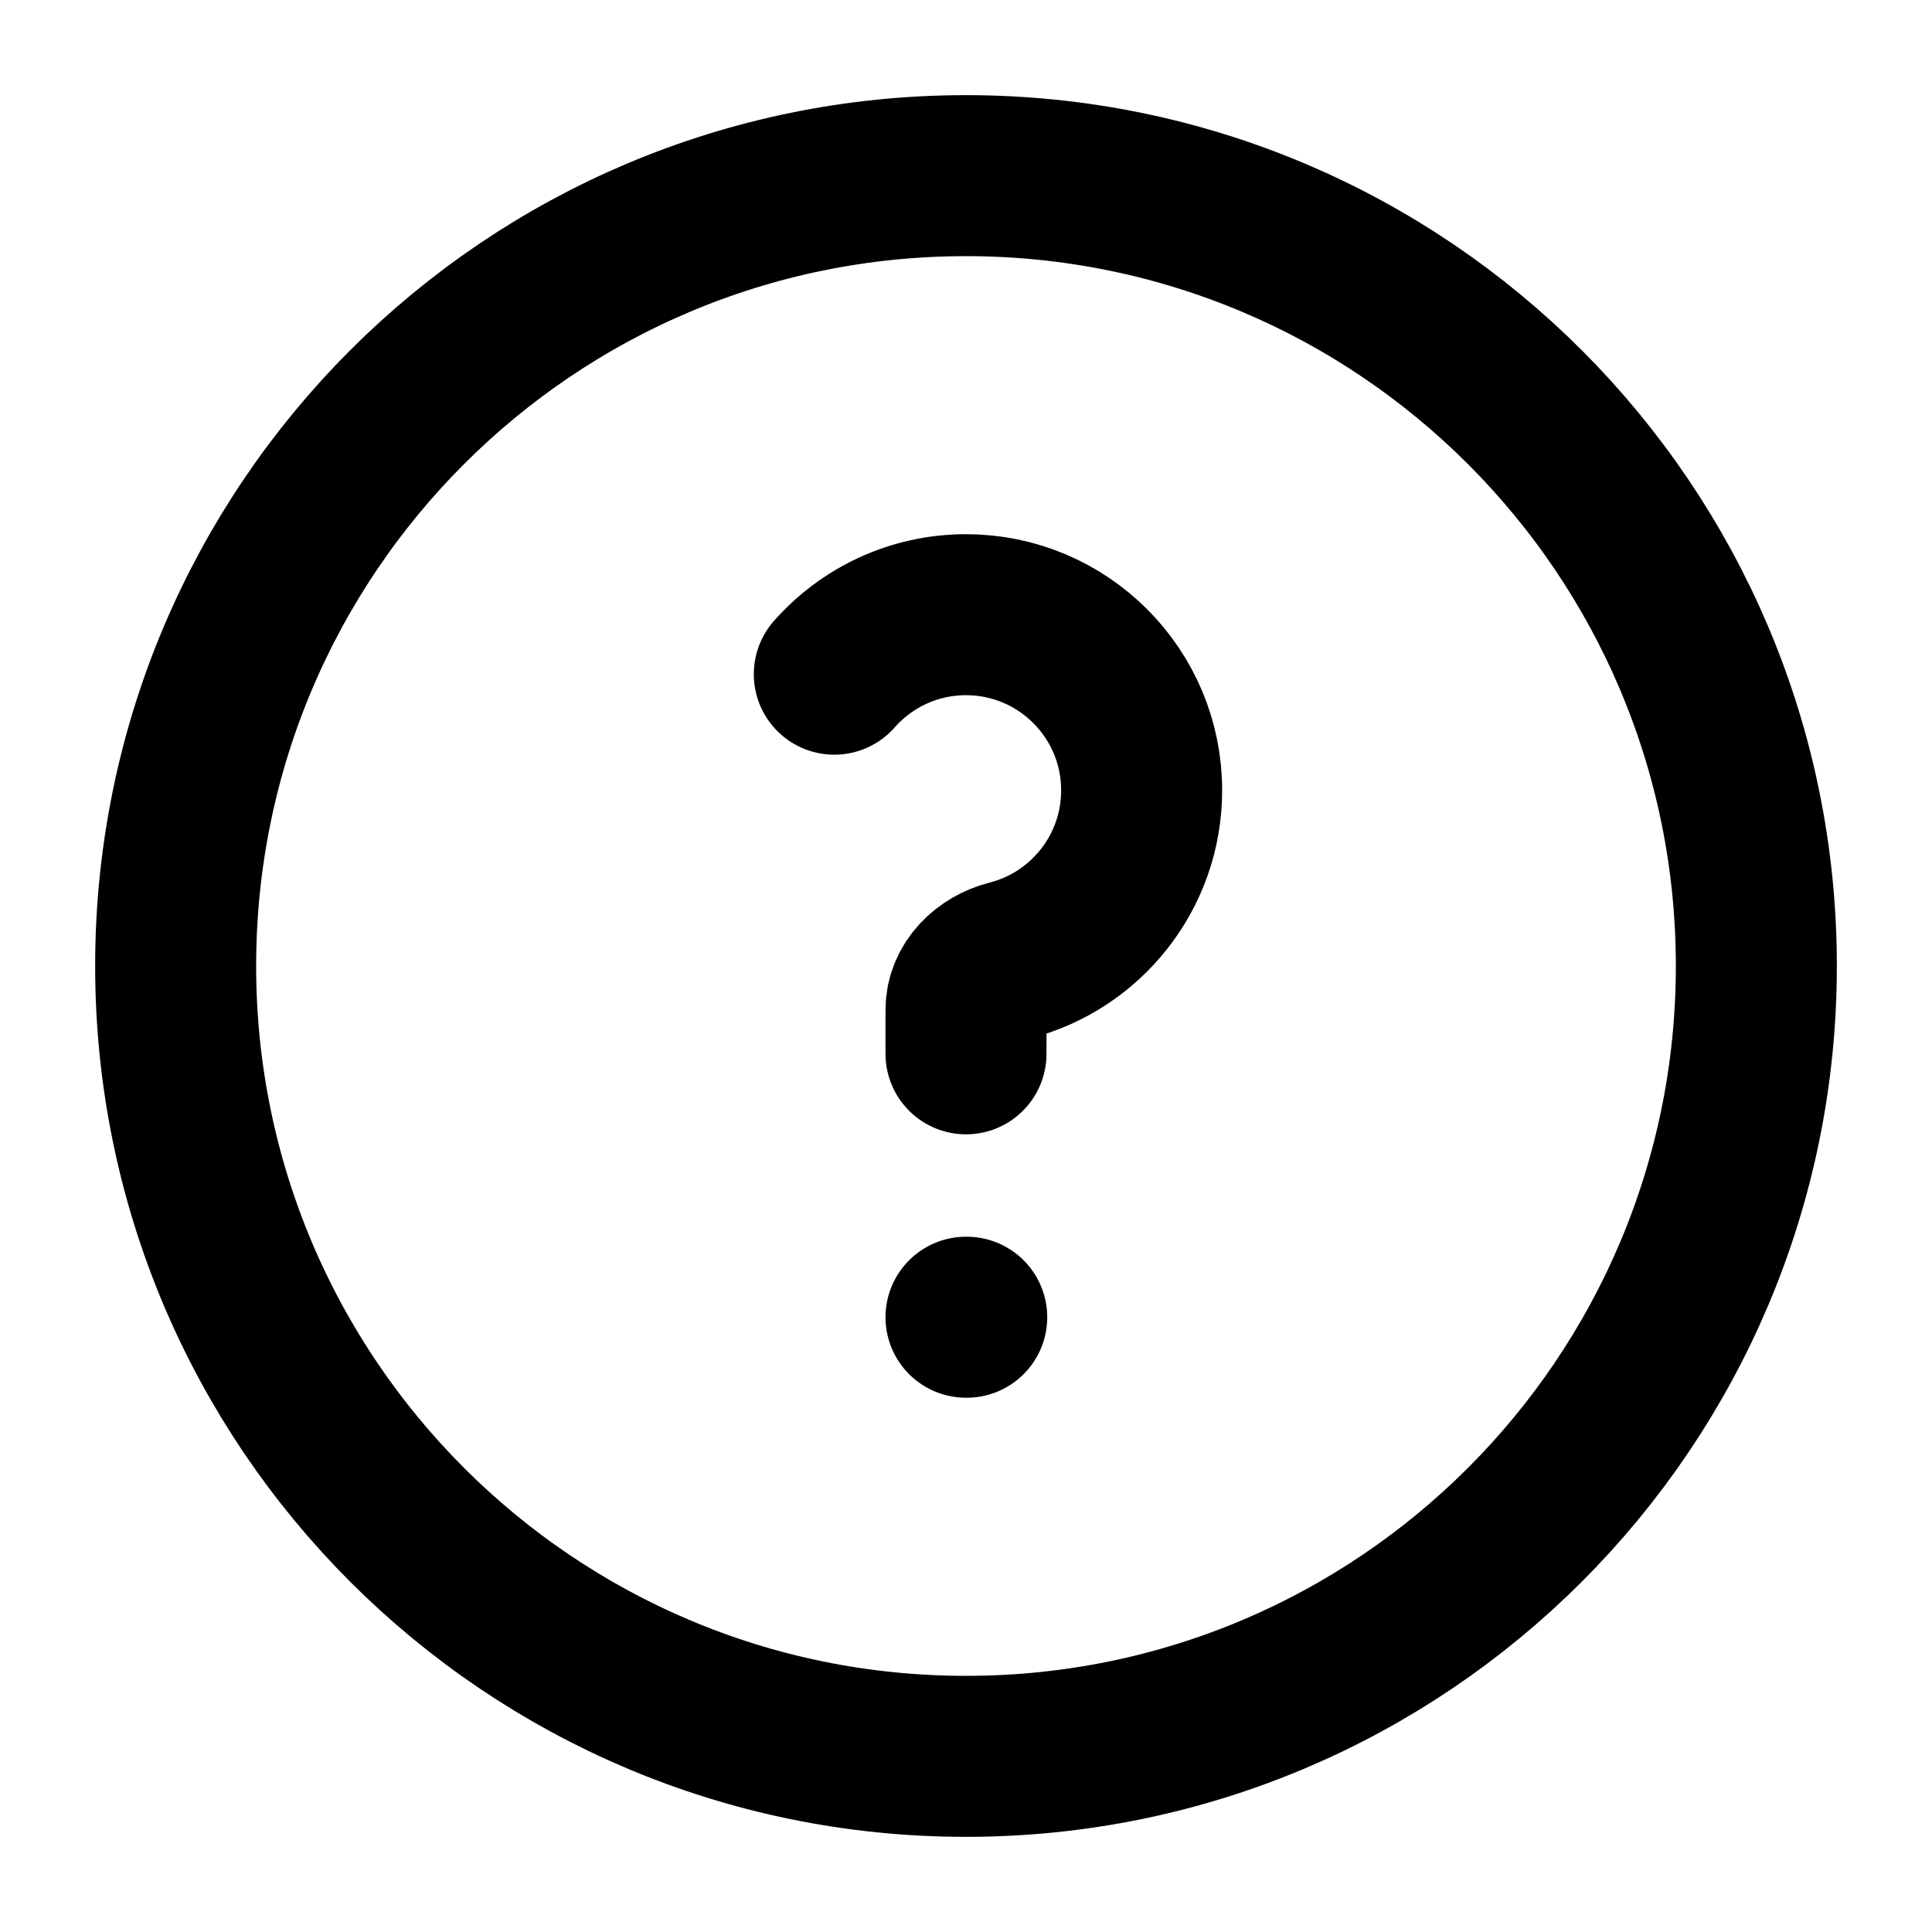 <svg width="24" height="24" viewBox="0 0 24 24" fill="none" xmlns="http://www.w3.org/2000/svg">
<path d="M21.818 12C21.818 17.422 17.422 21.818 12 21.818C6.577 21.818 2.182 17.422 2.182 12C2.182 6.578 6.577 2.182 12 2.182C17.422 2.182 21.818 6.578 21.818 12Z" stroke="black" stroke-width="2"/>
<path d="M10.364 8.375C10.764 7.922 11.348 7.636 12 7.636C13.205 7.636 14.182 8.613 14.182 9.818C14.182 10.837 13.484 11.693 12.54 11.933C12.248 12.007 12 12.244 12 12.546V13.091" stroke="black" stroke-width="2" stroke-linecap="round" stroke-linejoin="round"/>
<path d="M12 16.363H12.009" stroke="black" stroke-width="2" stroke-linecap="round" stroke-linejoin="round"/>
</svg>
